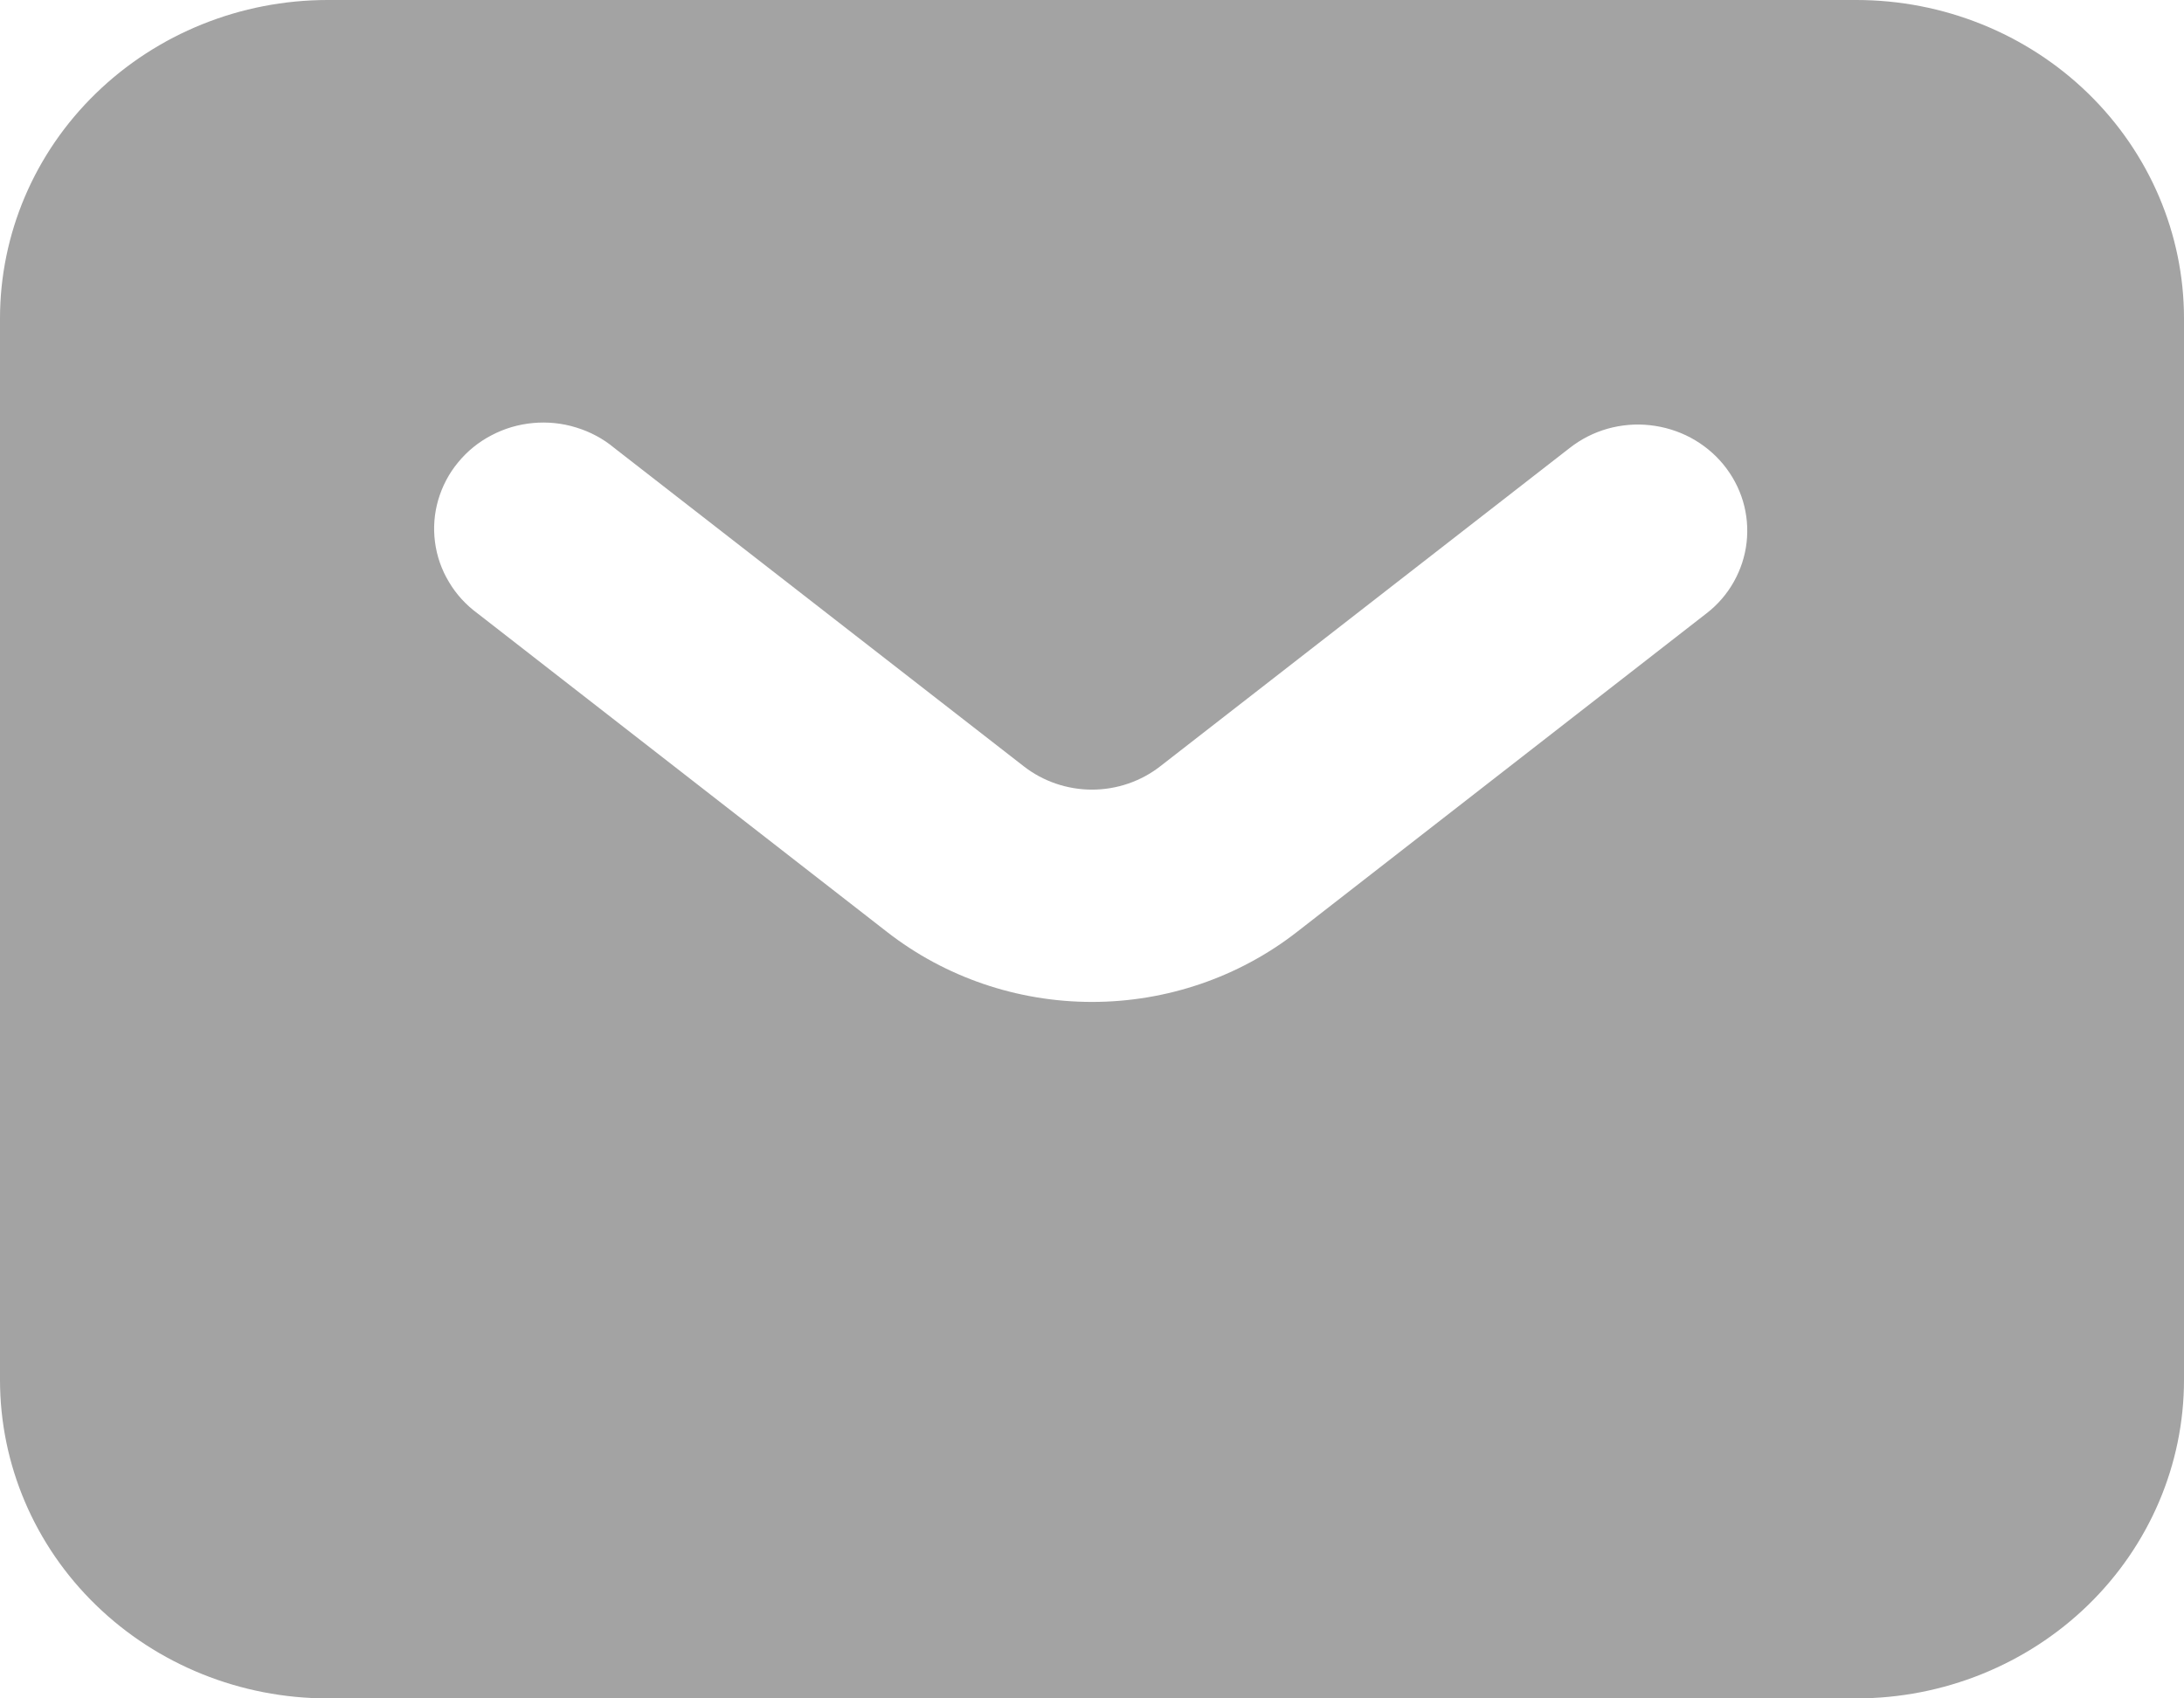 <svg width="18" height="14" viewBox="0 0 18 14" fill="none" xmlns="http://www.w3.org/2000/svg">
<g id="Vector">
<path id="Vector_2" fill-rule="evenodd" clip-rule="evenodd" d="M2.7 14C1.984 14 1.297 13.723 0.791 13.231C0.284 12.739 0 12.071 0 11.375V2.625C0 1.929 0.284 1.261 0.791 0.769C1.297 0.277 1.984 0 2.7 0H15.3C16.016 0 16.703 0.277 17.209 0.769C17.715 1.261 18 1.929 18 2.625V11.375C18 12.071 17.715 12.739 17.209 13.231C16.703 13.723 16.016 14 15.3 14H2.7ZM5.062 3.692C4.971 3.616 4.864 3.559 4.749 3.524C4.634 3.488 4.513 3.476 4.393 3.487C4.273 3.498 4.157 3.532 4.051 3.588C3.945 3.643 3.851 3.719 3.776 3.811C3.7 3.902 3.645 4.008 3.612 4.12C3.579 4.233 3.57 4.351 3.585 4.467C3.6 4.584 3.639 4.696 3.7 4.797C3.76 4.899 3.841 4.987 3.938 5.058L7.312 7.683C7.791 8.056 8.387 8.259 9 8.259C9.613 8.259 10.209 8.056 10.688 7.683L14.062 5.058C14.155 4.987 14.232 4.898 14.289 4.797C14.346 4.696 14.382 4.586 14.395 4.472C14.408 4.357 14.398 4.242 14.365 4.131C14.332 4.021 14.277 3.918 14.203 3.828C14.129 3.738 14.038 3.664 13.934 3.608C13.831 3.553 13.717 3.518 13.599 3.505C13.482 3.492 13.363 3.502 13.249 3.534C13.136 3.566 13.03 3.62 12.938 3.692L9.562 6.317C9.403 6.441 9.204 6.509 9 6.509C8.796 6.509 8.597 6.441 8.438 6.317L5.062 3.692Z" fill="#A3A3A3"/>
</g>
</svg>
